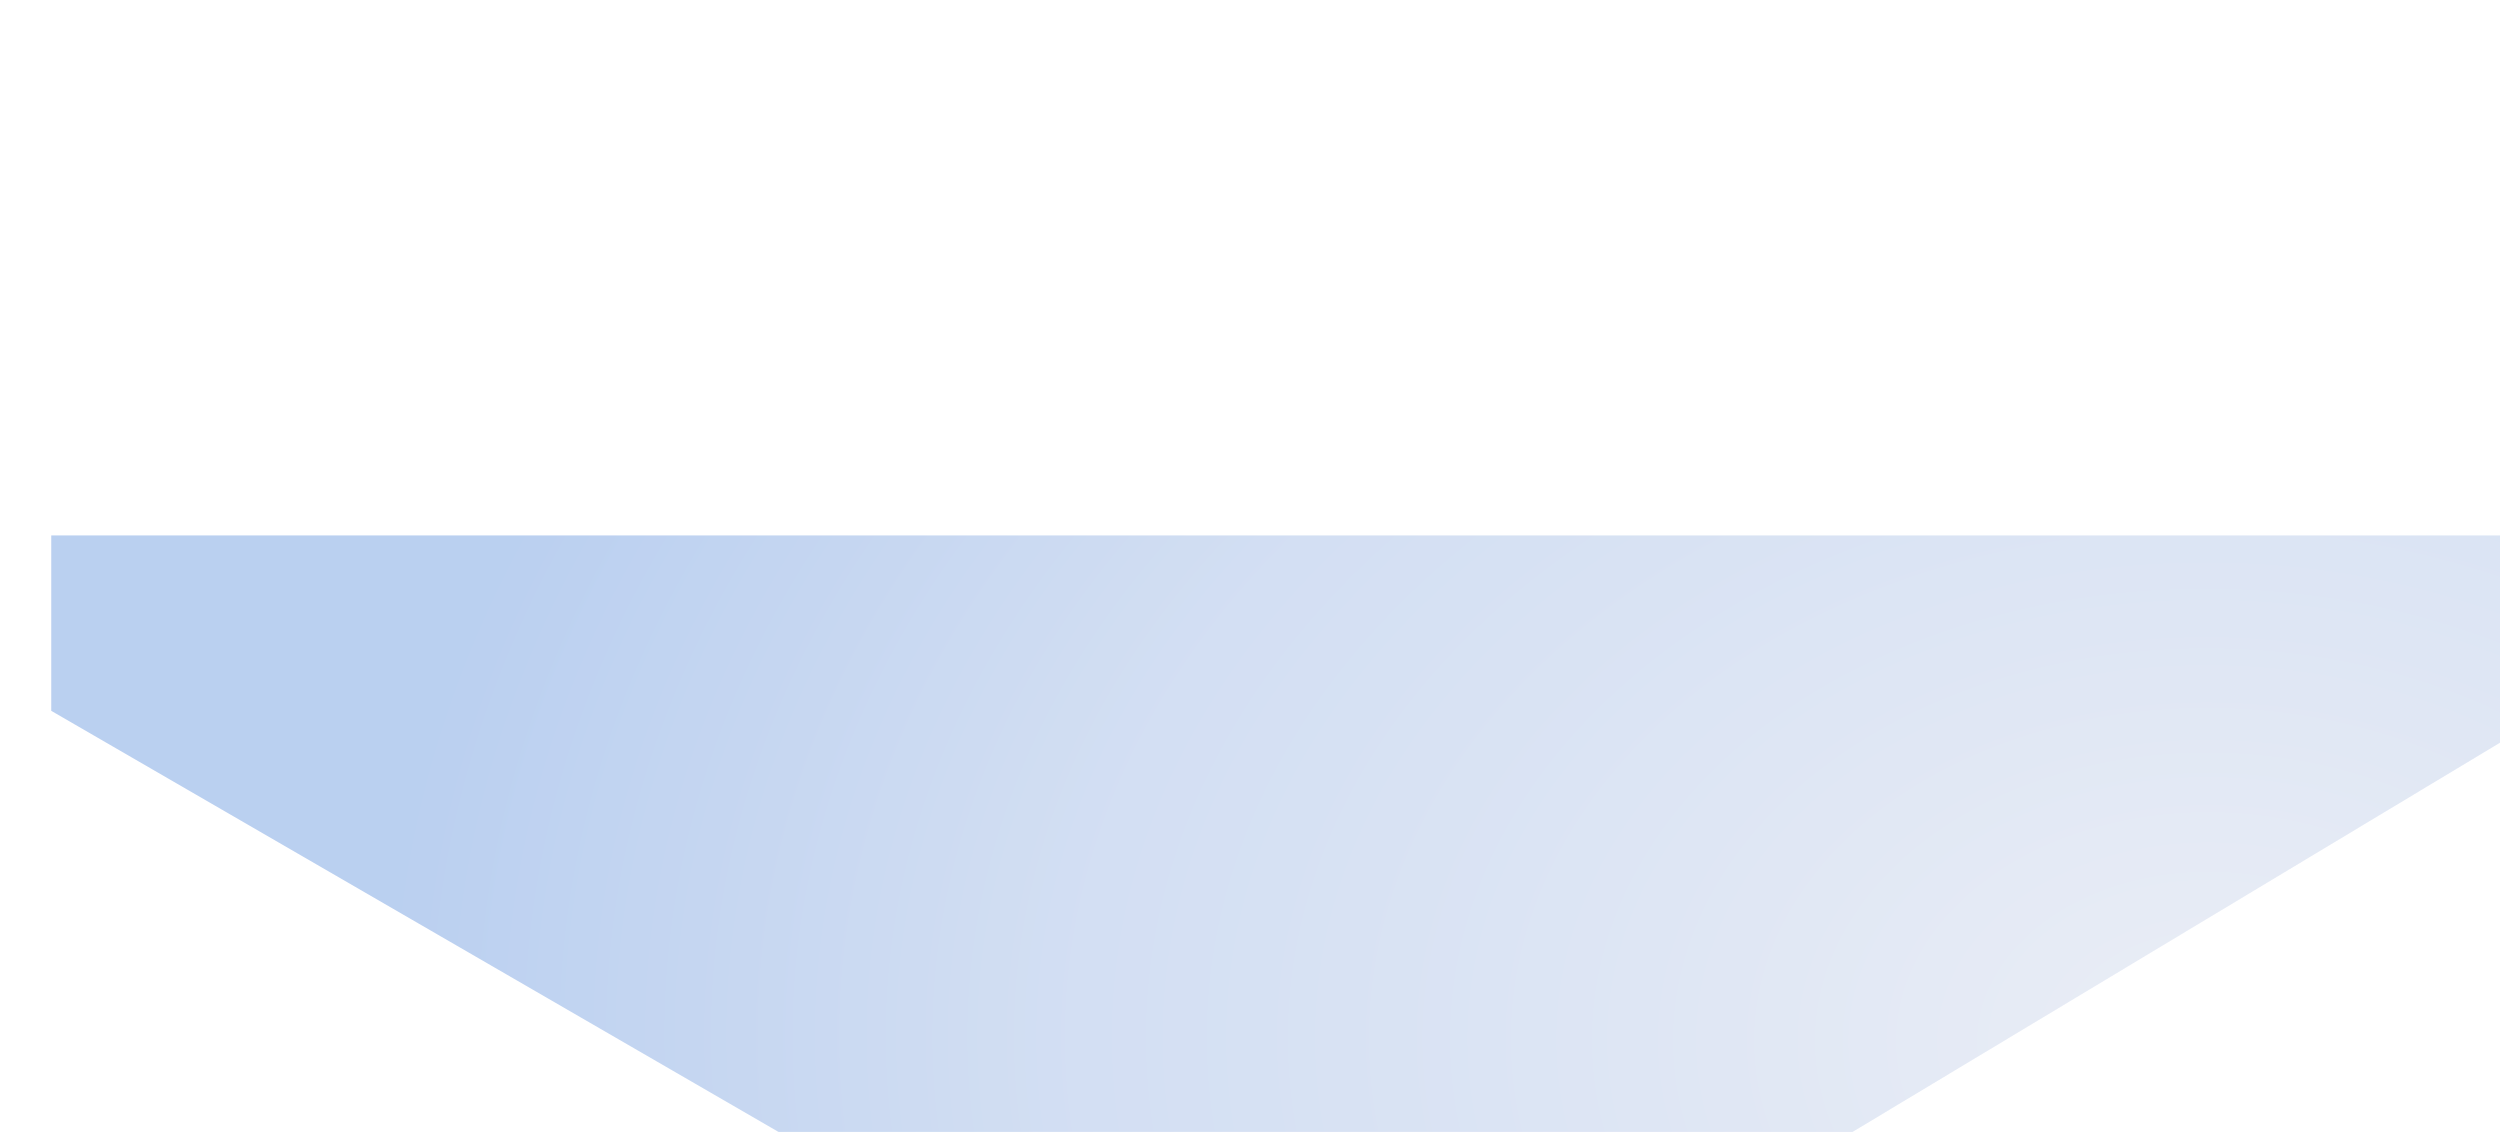 <svg width="1440" height="652" viewBox="0 0 1440 652" fill="none" xmlns="http://www.w3.org/2000/svg">
<g clip-path="url(#clip0_470_29359)">
<g opacity="0.33" filter="url(#filter0_dii_470_29359)">
<path d="M734 526L1441 101V0H0V101L734 526Z" fill="url(#paint0_radial_470_29359)"/>
<path d="M734 526L1441 101V0H0V101L734 526Z" fill="#1F2E7E" fill-opacity="0.2"/>
</g>
</g>
<defs>
<filter id="filter0_dii_470_29359" x="-67.8" y="0" width="1606.15" height="688.558" filterUnits="userSpaceOnUse" color-interpolation-filters="sRGB">
<feFlood flood-opacity="0" result="BackgroundImageFix"/>
<feColorMatrix in="SourceAlpha" type="matrix" values="0 0 0 0 0 0 0 0 0 0 0 0 0 0 0 0 0 0 127 0" result="hardAlpha"/>
<feOffset dy="133.002"/>
<feGaussianBlur stdDeviation="14.778"/>
<feComposite in2="hardAlpha" operator="out"/>
<feColorMatrix type="matrix" values="0 0 0 0 0.553 0 0 0 0 0.722 0 0 0 0 0.945 0 0 0 0.16 0"/>
<feBlend mode="multiply" in2="BackgroundImageFix" result="effect1_dropShadow_470_29359"/>
<feBlend mode="normal" in="SourceGraphic" in2="effect1_dropShadow_470_29359" result="shape"/>
<feColorMatrix in="SourceAlpha" type="matrix" values="0 0 0 0 0 0 0 0 0 0 0 0 0 0 0 0 0 0 127 0" result="hardAlpha"/>
<feOffset dx="-67.8" dy="118.65"/>
<feGaussianBlur stdDeviation="144.075"/>
<feComposite in2="hardAlpha" operator="arithmetic" k2="-1" k3="1"/>
<feColorMatrix type="matrix" values="0 0 0 0 1 0 0 0 0 1 0 0 0 0 1 0 0 0 0.87 0"/>
<feBlend mode="lighten" in2="shape" result="effect2_innerShadow_470_29359"/>
<feColorMatrix in="SourceAlpha" type="matrix" values="0 0 0 0 0 0 0 0 0 0 0 0 0 0 0 0 0 0 127 0" result="hardAlpha"/>
<feOffset dx="97.348" dy="56.786"/>
<feGaussianBlur stdDeviation="56.786"/>
<feComposite in2="hardAlpha" operator="arithmetic" k2="-1" k3="1"/>
<feColorMatrix type="matrix" values="0 0 0 0 0.2 0 0 0 0 0.498 0 0 0 0 0.902 0 0 0 0.9 0"/>
<feBlend mode="multiply" in2="effect2_innerShadow_470_29359" result="effect3_innerShadow_470_29359"/>
</filter>
<radialGradient id="paint0_radial_470_29359" cx="0" cy="0" r="1" gradientUnits="userSpaceOnUse" gradientTransform="translate(1245.21 294.276) rotate(-178.715) scale(1050.26 775.659)">
<stop stop-color="#E8F1FC"/>
<stop offset="0.635" stop-color="#8DB8F1"/>
<stop offset="1" stop-color="#337FE6"/>
</radialGradient>
<clipPath id="clip0_470_29359">
<rect width="1440" height="652" fill="white"/>
</clipPath>
</defs>
</svg>
